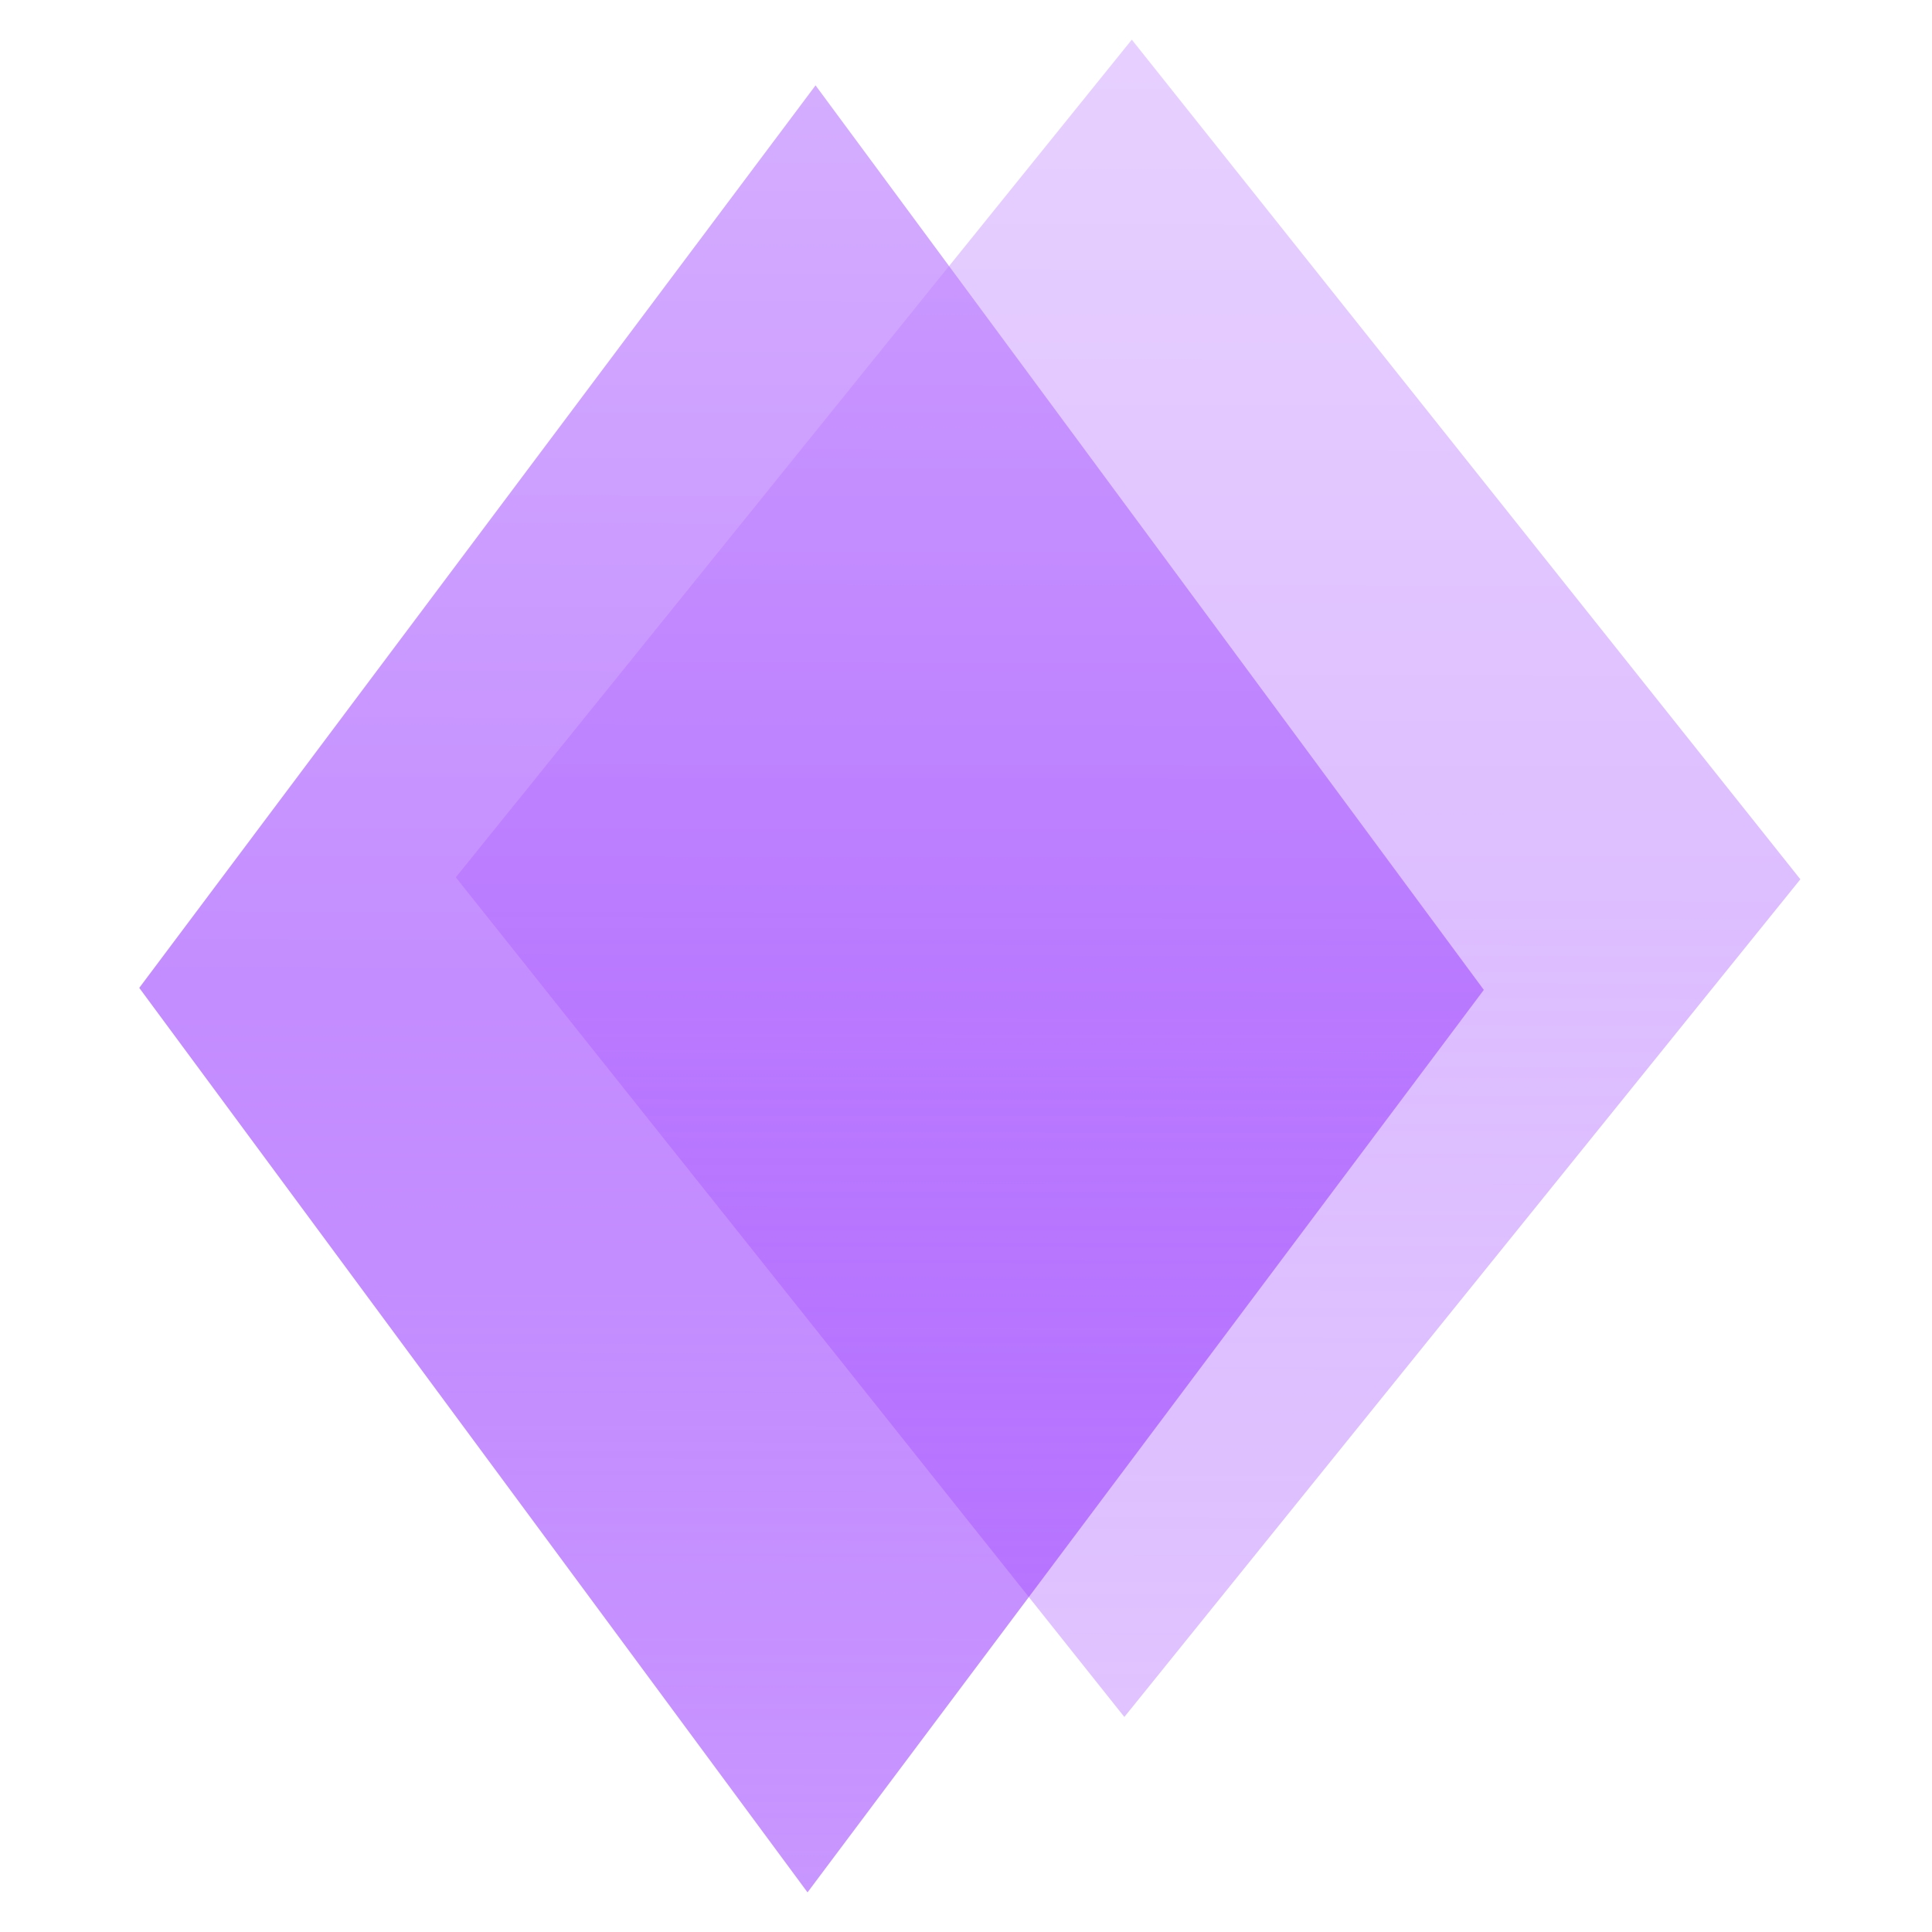 <svg width="100" height="100" viewBox="0 0 100 100" fill="none" xmlns="http://www.w3.org/2000/svg">
<g filter="url(#filter0_b_1794_4116)">
<path d="M58.582 2.052L93.186 45.512L58.196 88.87L23.592 45.409L58.582 2.052Z" fill="url(#paint0_linear_1794_4116)" fill-opacity="0.4"/>
</g>
<g filter="url(#filter1_b_1794_4116)">
<path d="M42.213 4.419L76.802 51.236L41.797 97.949L7.208 51.132L42.213 4.419Z" fill="url(#paint1_linear_1794_4116)" fill-opacity="0.7"/>
</g>
<defs>
<filter id="filter0_b_1794_4116" x="19.592" y="-1.948" width="77.594" height="94.817" filterUnits="userSpaceOnUse" color-interpolation-filters="sRGB">
<feFlood flood-opacity="0" result="BackgroundImageFix"/>
<feGaussianBlur in="BackgroundImageFix" stdDeviation="2"/>
<feComposite in2="SourceAlpha" operator="in" result="effect1_backgroundBlur_1794_4116"/>
<feBlend mode="normal" in="SourceGraphic" in2="effect1_backgroundBlur_1794_4116" result="shape"/>
</filter>
<filter id="filter1_b_1794_4116" x="3.207" y="0.419" width="77.596" height="101.53" filterUnits="userSpaceOnUse" color-interpolation-filters="sRGB">
<feFlood flood-opacity="0" result="BackgroundImageFix"/>
<feGaussianBlur in="BackgroundImageFix" stdDeviation="2"/>
<feComposite in2="SourceAlpha" operator="in" result="effect1_backgroundBlur_1794_4116"/>
<feBlend mode="normal" in="SourceGraphic" in2="effect1_backgroundBlur_1794_4116" result="shape"/>
</filter>
<linearGradient id="paint0_linear_1794_4116" x1="58.582" y1="2.052" x2="58.453" y2="88.87" gradientUnits="userSpaceOnUse">
<stop stop-color="#C38BFF"/>
<stop offset="0.516" stop-color="#AA5BFF"/>
<stop offset="1" stop-color="#9029FF" stop-opacity="0.7"/>
</linearGradient>
<linearGradient id="paint1_linear_1794_4116" x1="42.213" y1="4.419" x2="42.074" y2="97.95" gradientUnits="userSpaceOnUse">
<stop stop-color="#C38BFF"/>
<stop offset="0.516" stop-color="#AA5BFF"/>
<stop offset="1" stop-color="#9029FF" stop-opacity="0.7"/>
</linearGradient>
</defs>
</svg>
